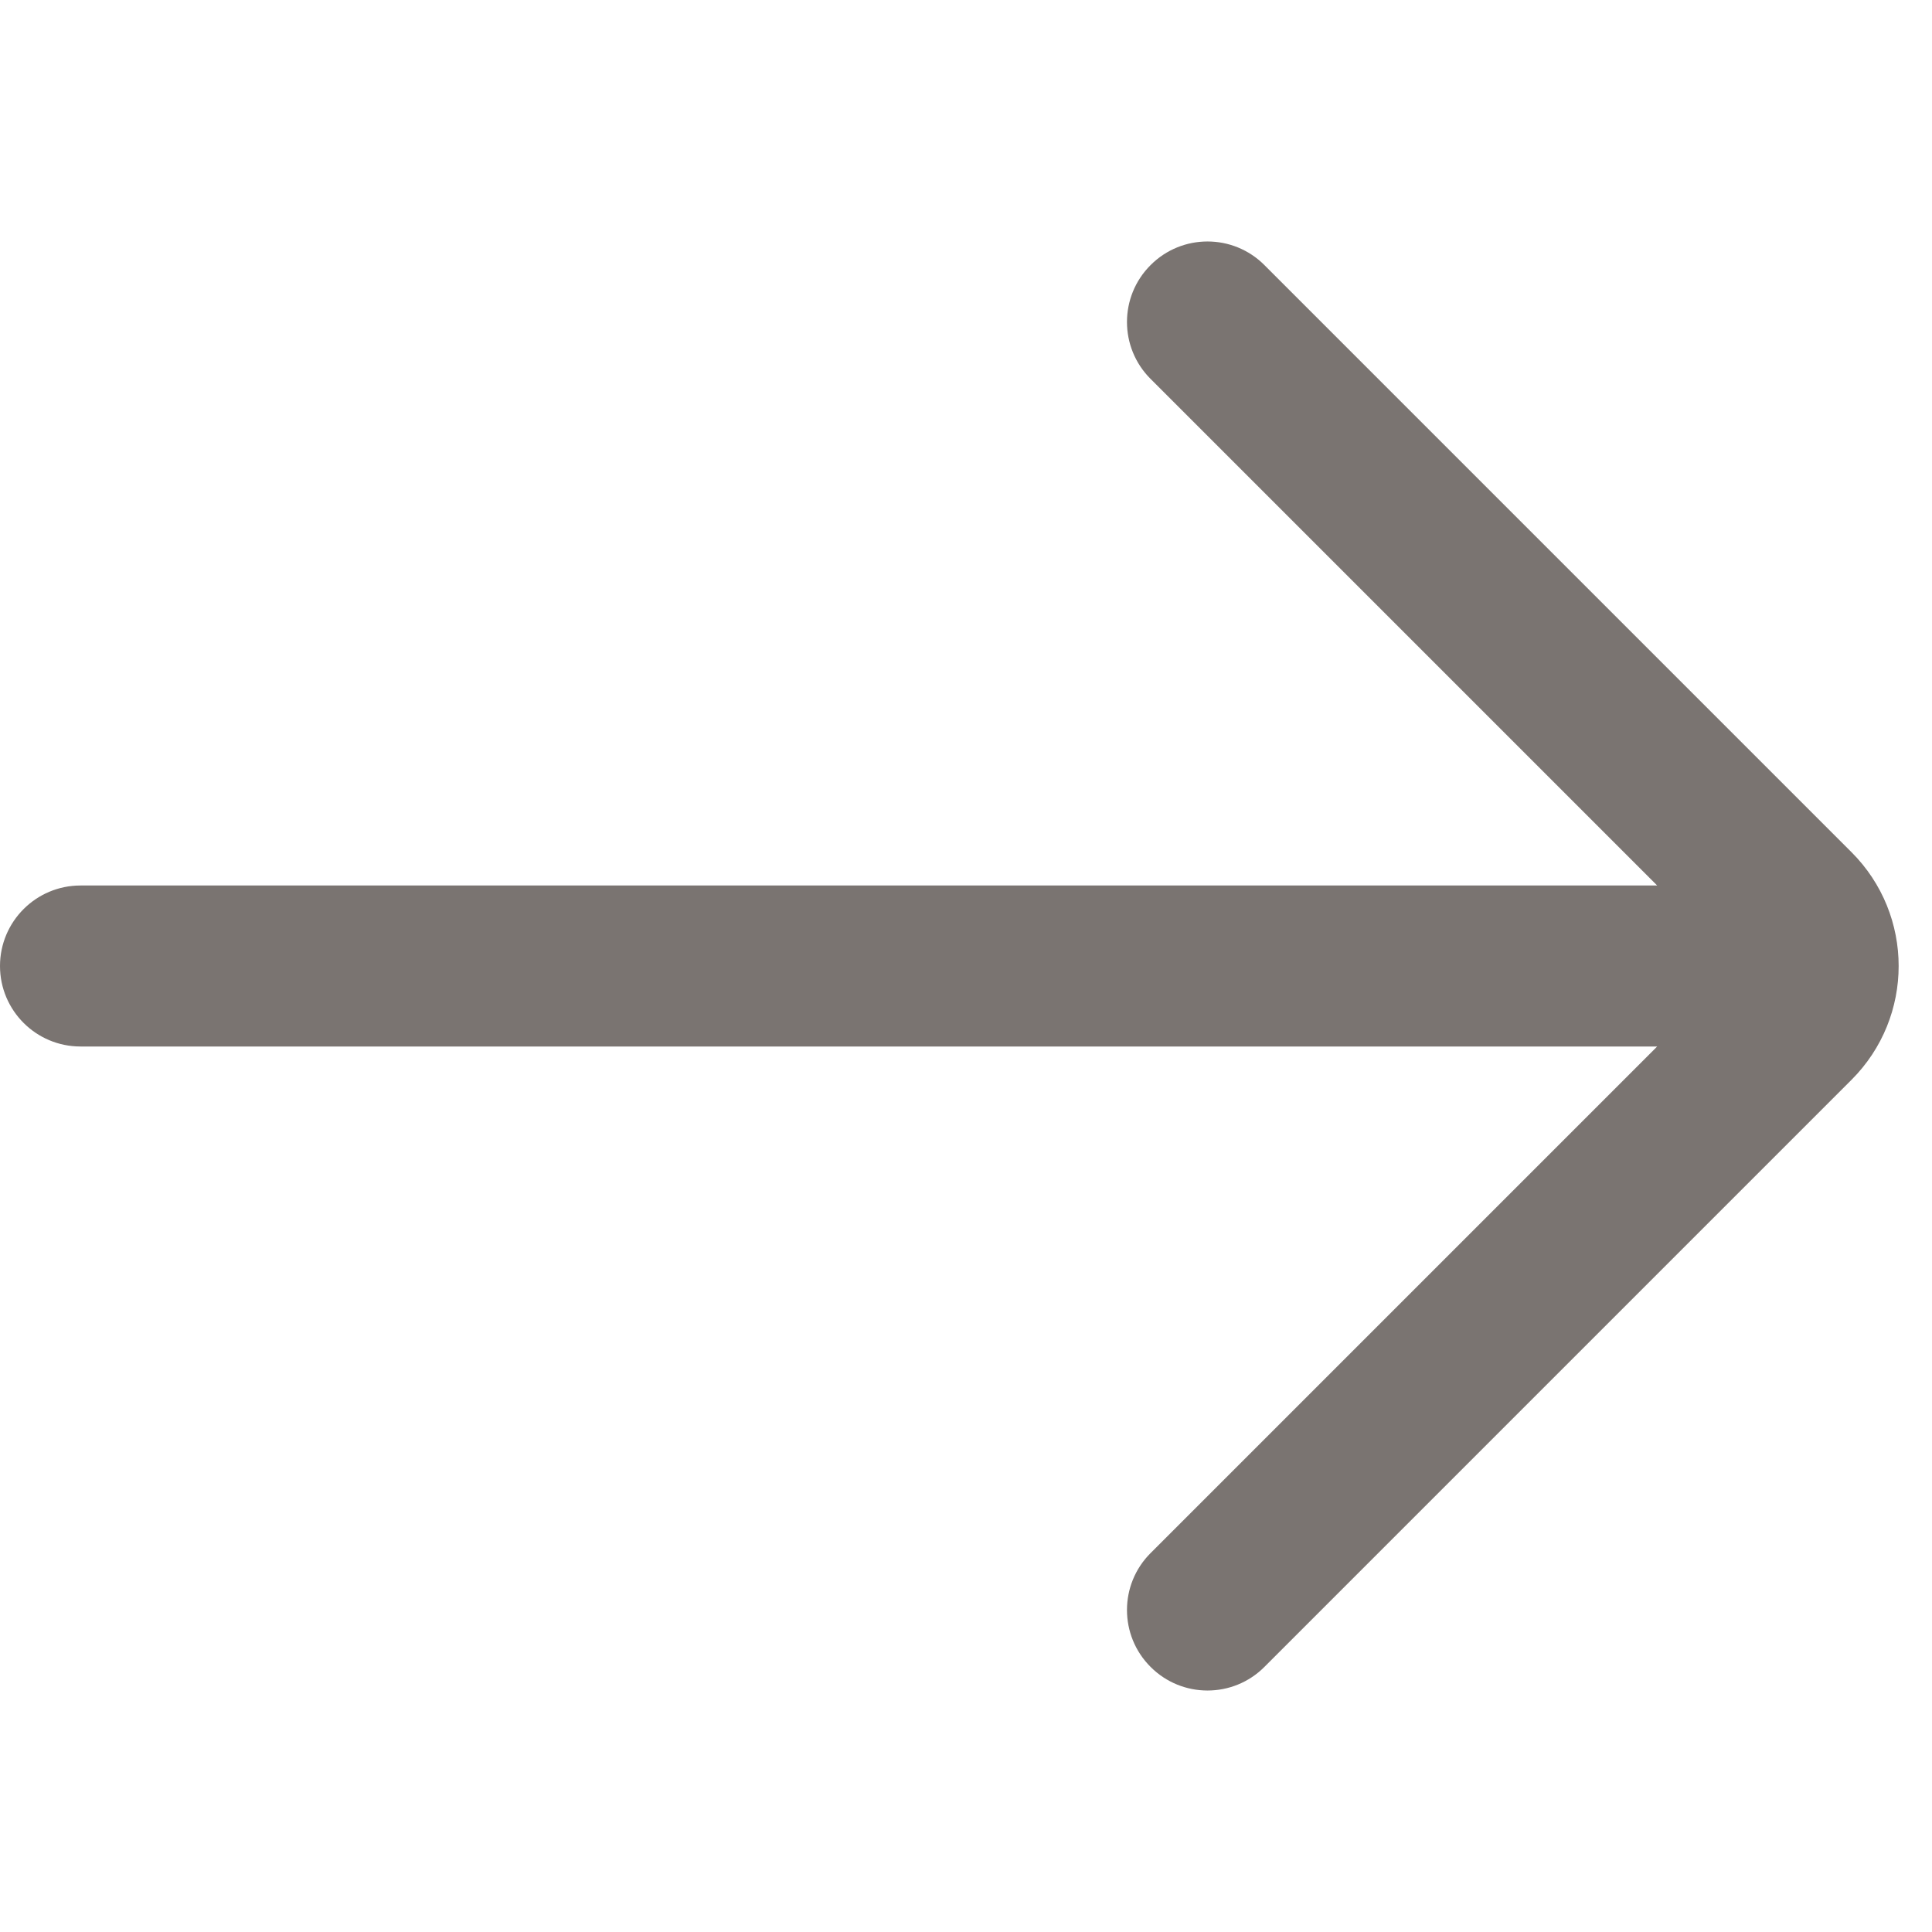 <svg width="24" height="24" viewBox="0 0 24 24" fill="none" xmlns="http://www.w3.org/2000/svg">
<g id="Frame 7209">
<path id="Union" fill-rule="evenodd" clip-rule="evenodd" d="M15.707 20.707L23 13.414C23.781 12.633 23.781 11.367 23 10.586L15.707 3.293C15.317 2.902 14.683 2.902 14.293 3.293C13.902 3.683 13.902 4.317 14.293 4.707L20.586 11H1C0.448 11 0 11.448 0 12C0 12.552 0.448 13 1 13H20.586L14.293 19.293C13.902 19.683 13.902 20.317 14.293 20.707C14.683 21.098 15.317 21.098 15.707 20.707Z" fill="#7A7471"/>
</g>
</svg>
